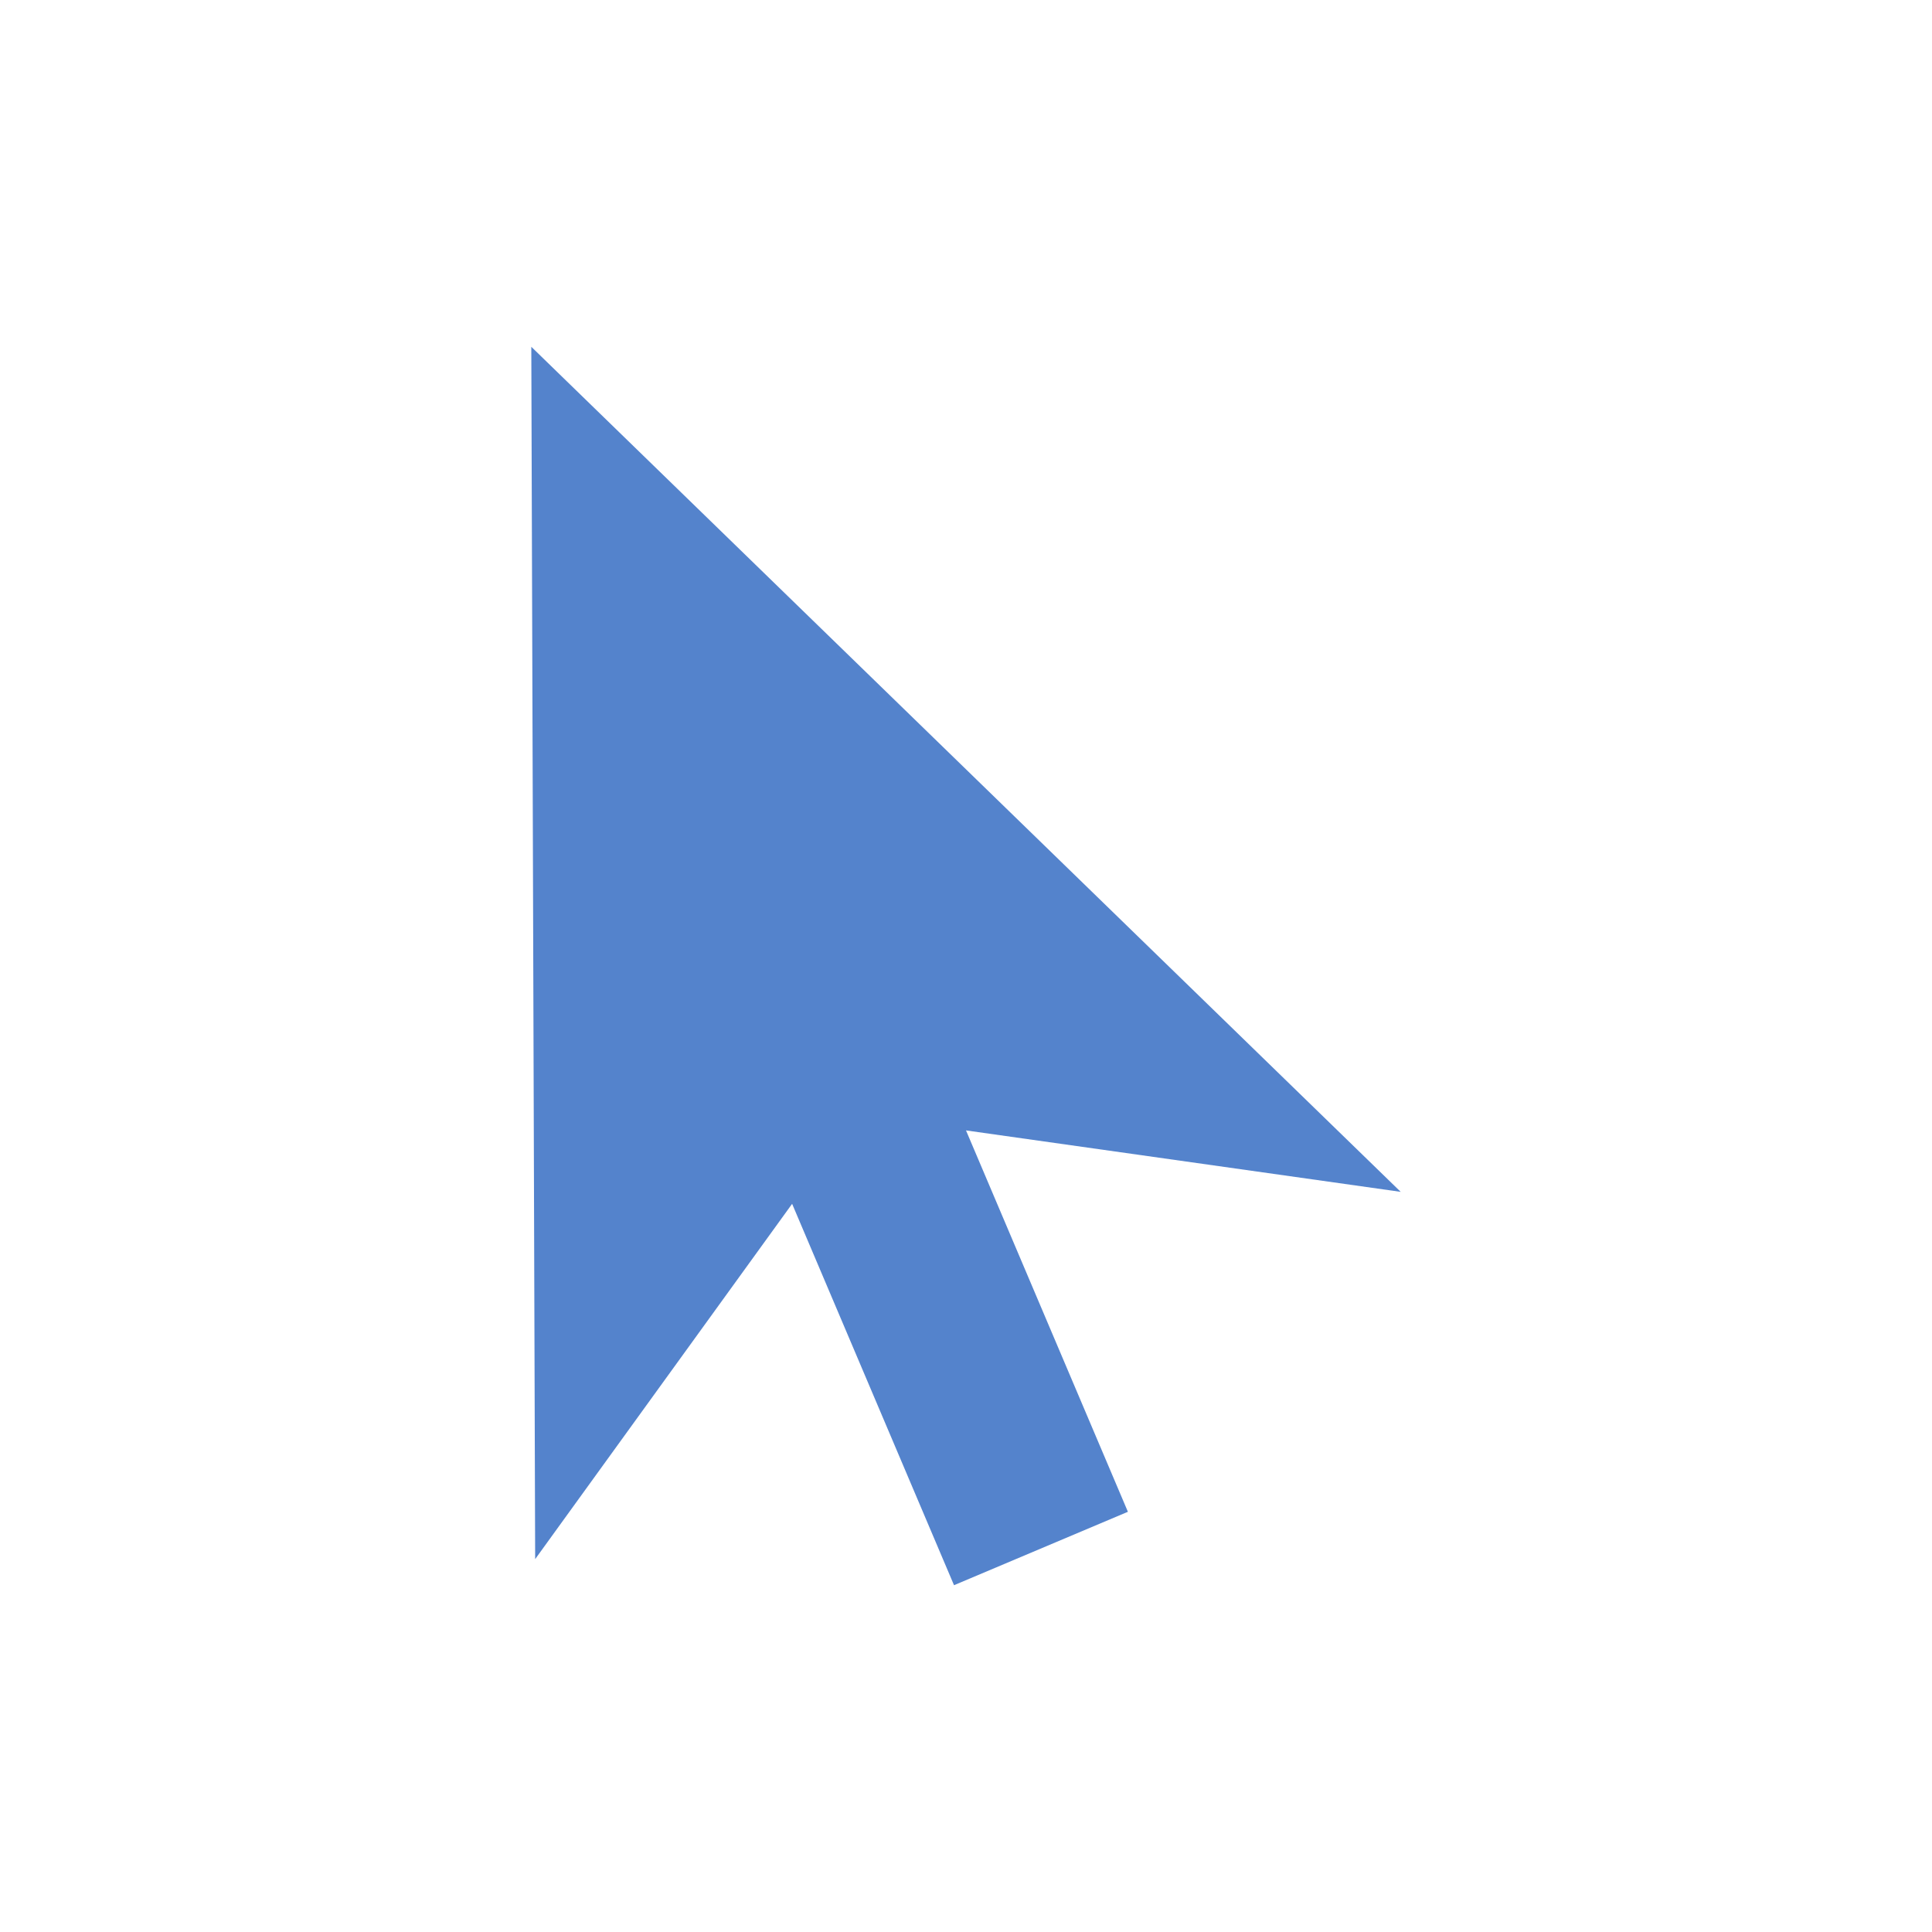 <svg id="s1" xmlns="http://www.w3.org/2000/svg" xmlns:xlink="http://www.w3.org/1999/xlink" viewBox="0 0 100 100"><path id="s3" d="M50,58.51L58.38,78.25L49.38,82.05L41,62.31L27.7,80.7L27.5,17.95L72.5,61.69Z" fill="rgb(84,131,204)" stroke="none" stroke-width="1"/></svg>